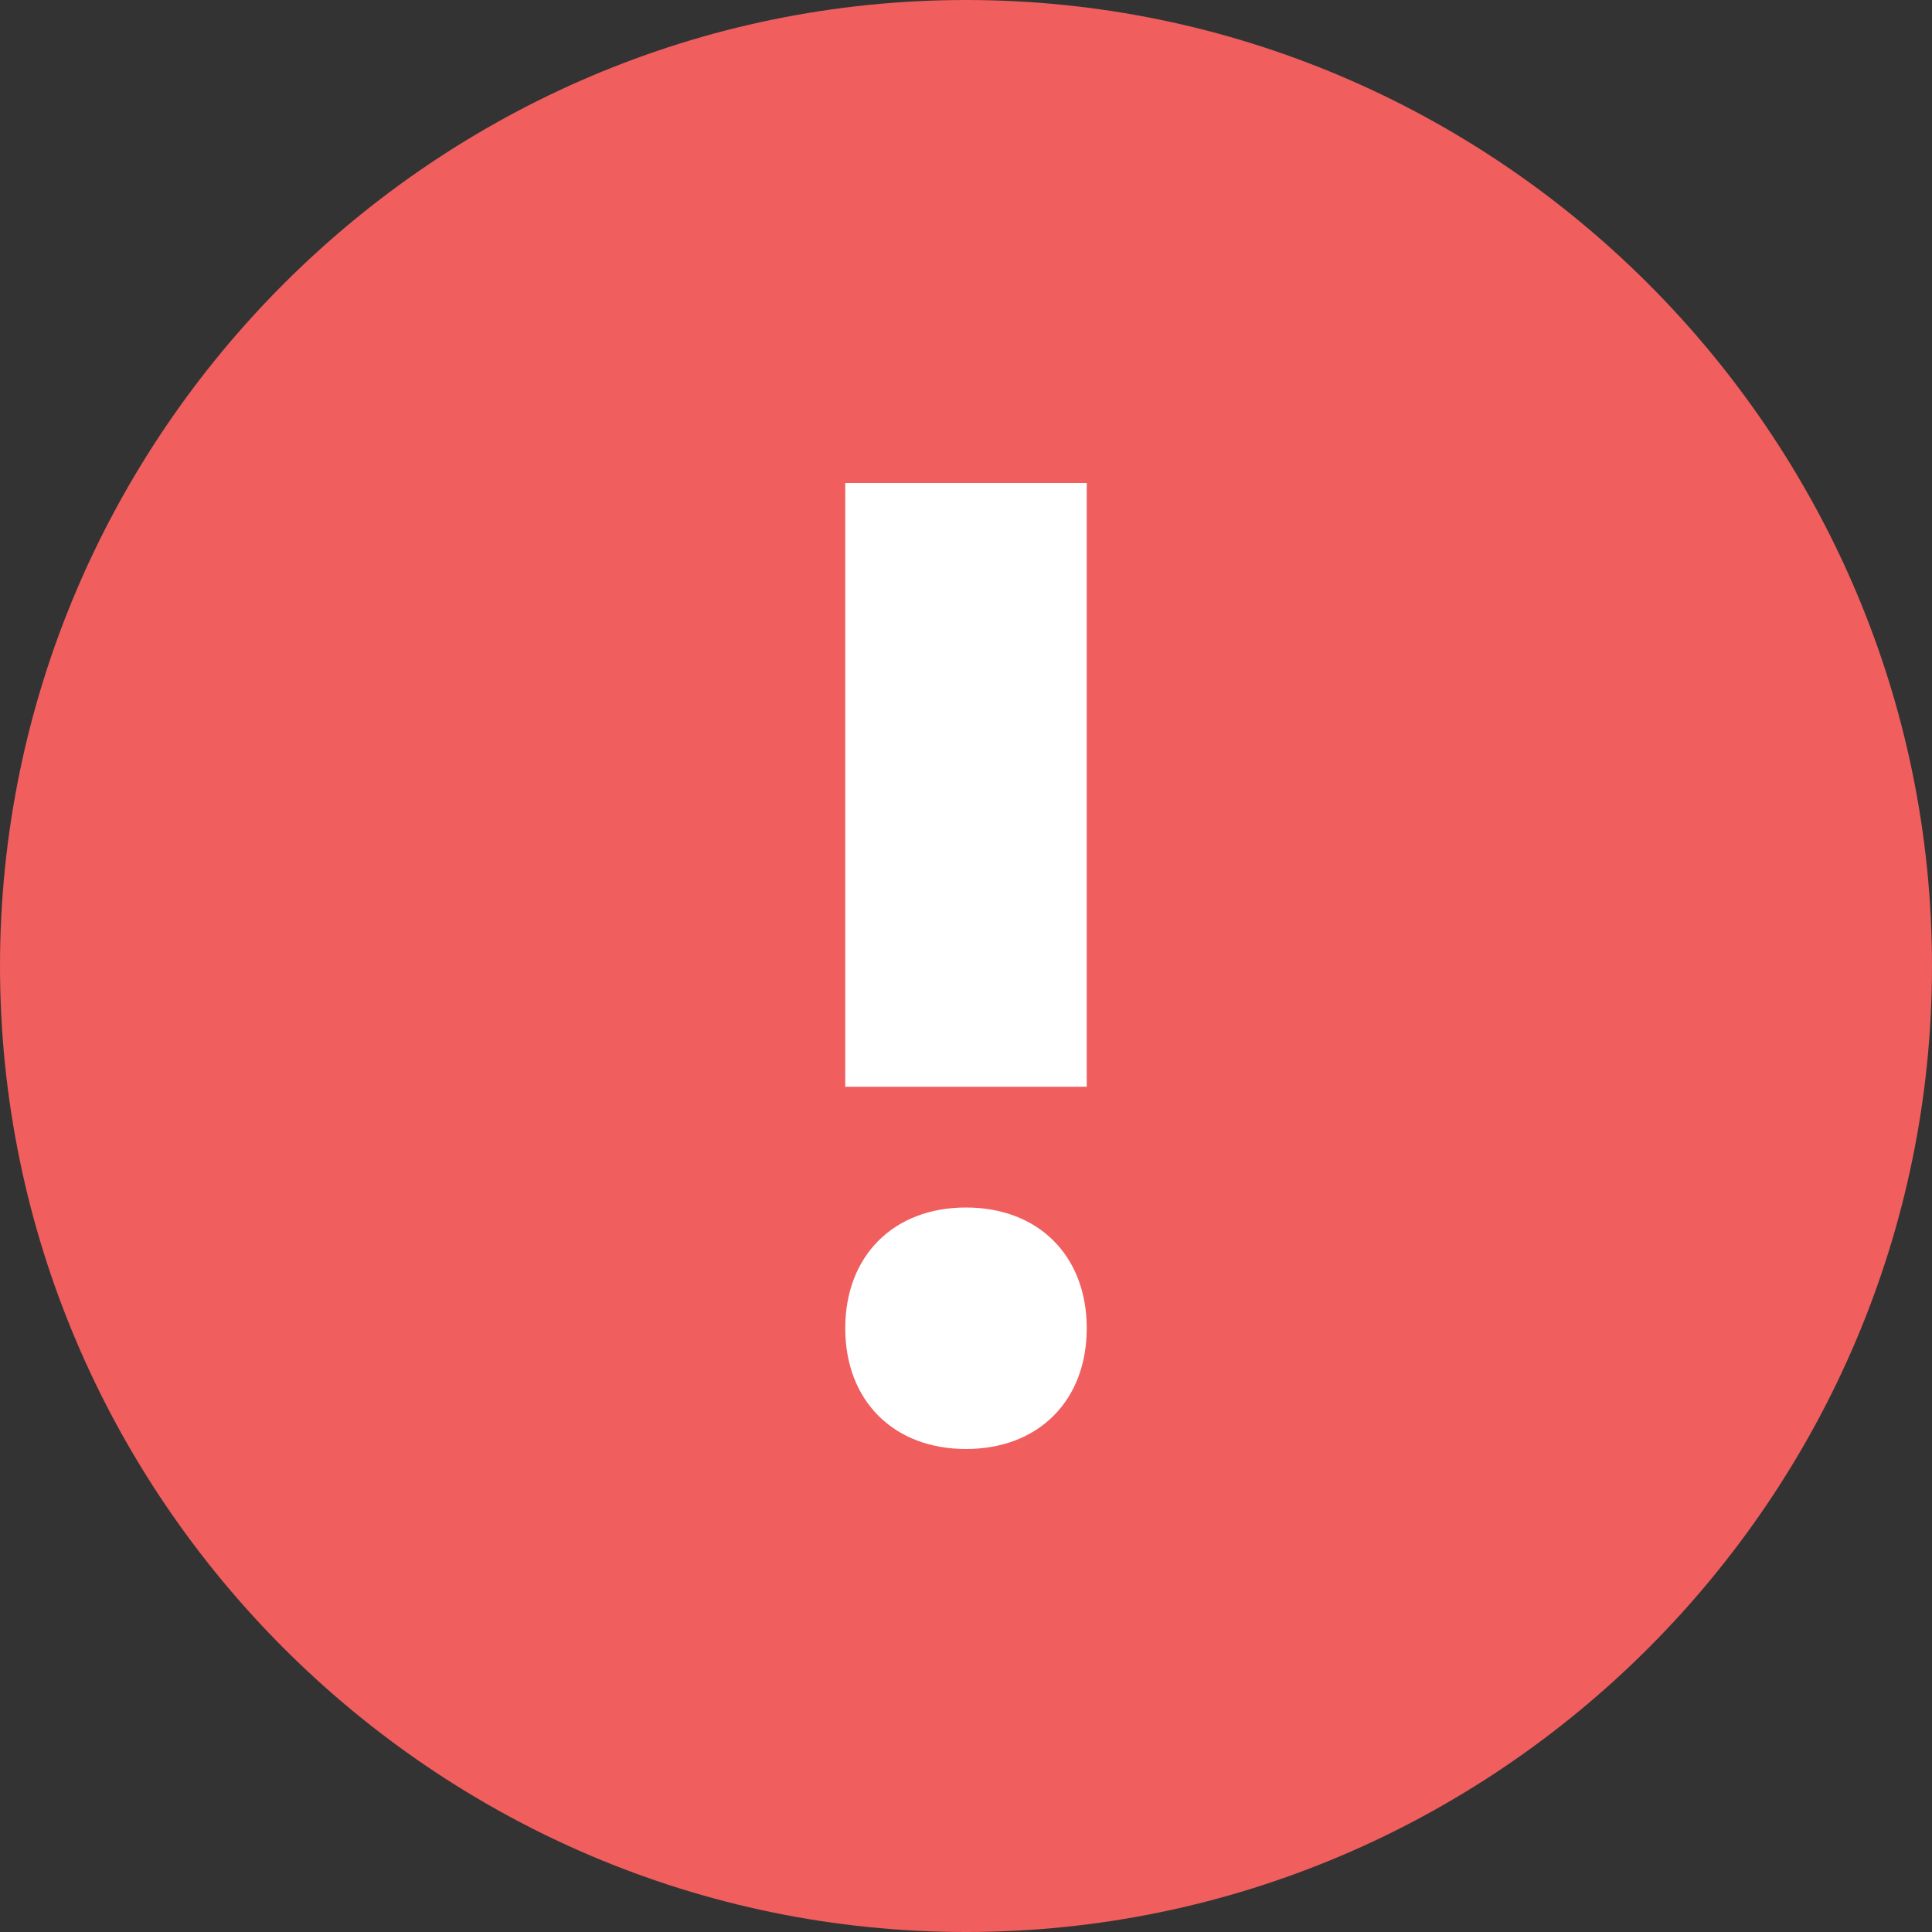 <svg width="16" height="16" xmlns="http://www.w3.org/2000/svg"><rect width="100%" height="100%" fill="#333333" stroke="none"/><g fill="none" fill-rule="evenodd"><circle fill="#FFF" cx="8" cy="7" r="6"/><path d="M8 0C3.6 0 0 3.6 0 8s3.6 8 8 8 8-3.6 8-8-3.6-8-8-8zm0 12c-.6 0-1-.4-1-1s.4-1 1-1 1 .4 1 1-.4 1-1 1zm1-3H7V4h2v5z" fill="#F05E5E" fill-rule="nonzero"/></g></svg>
